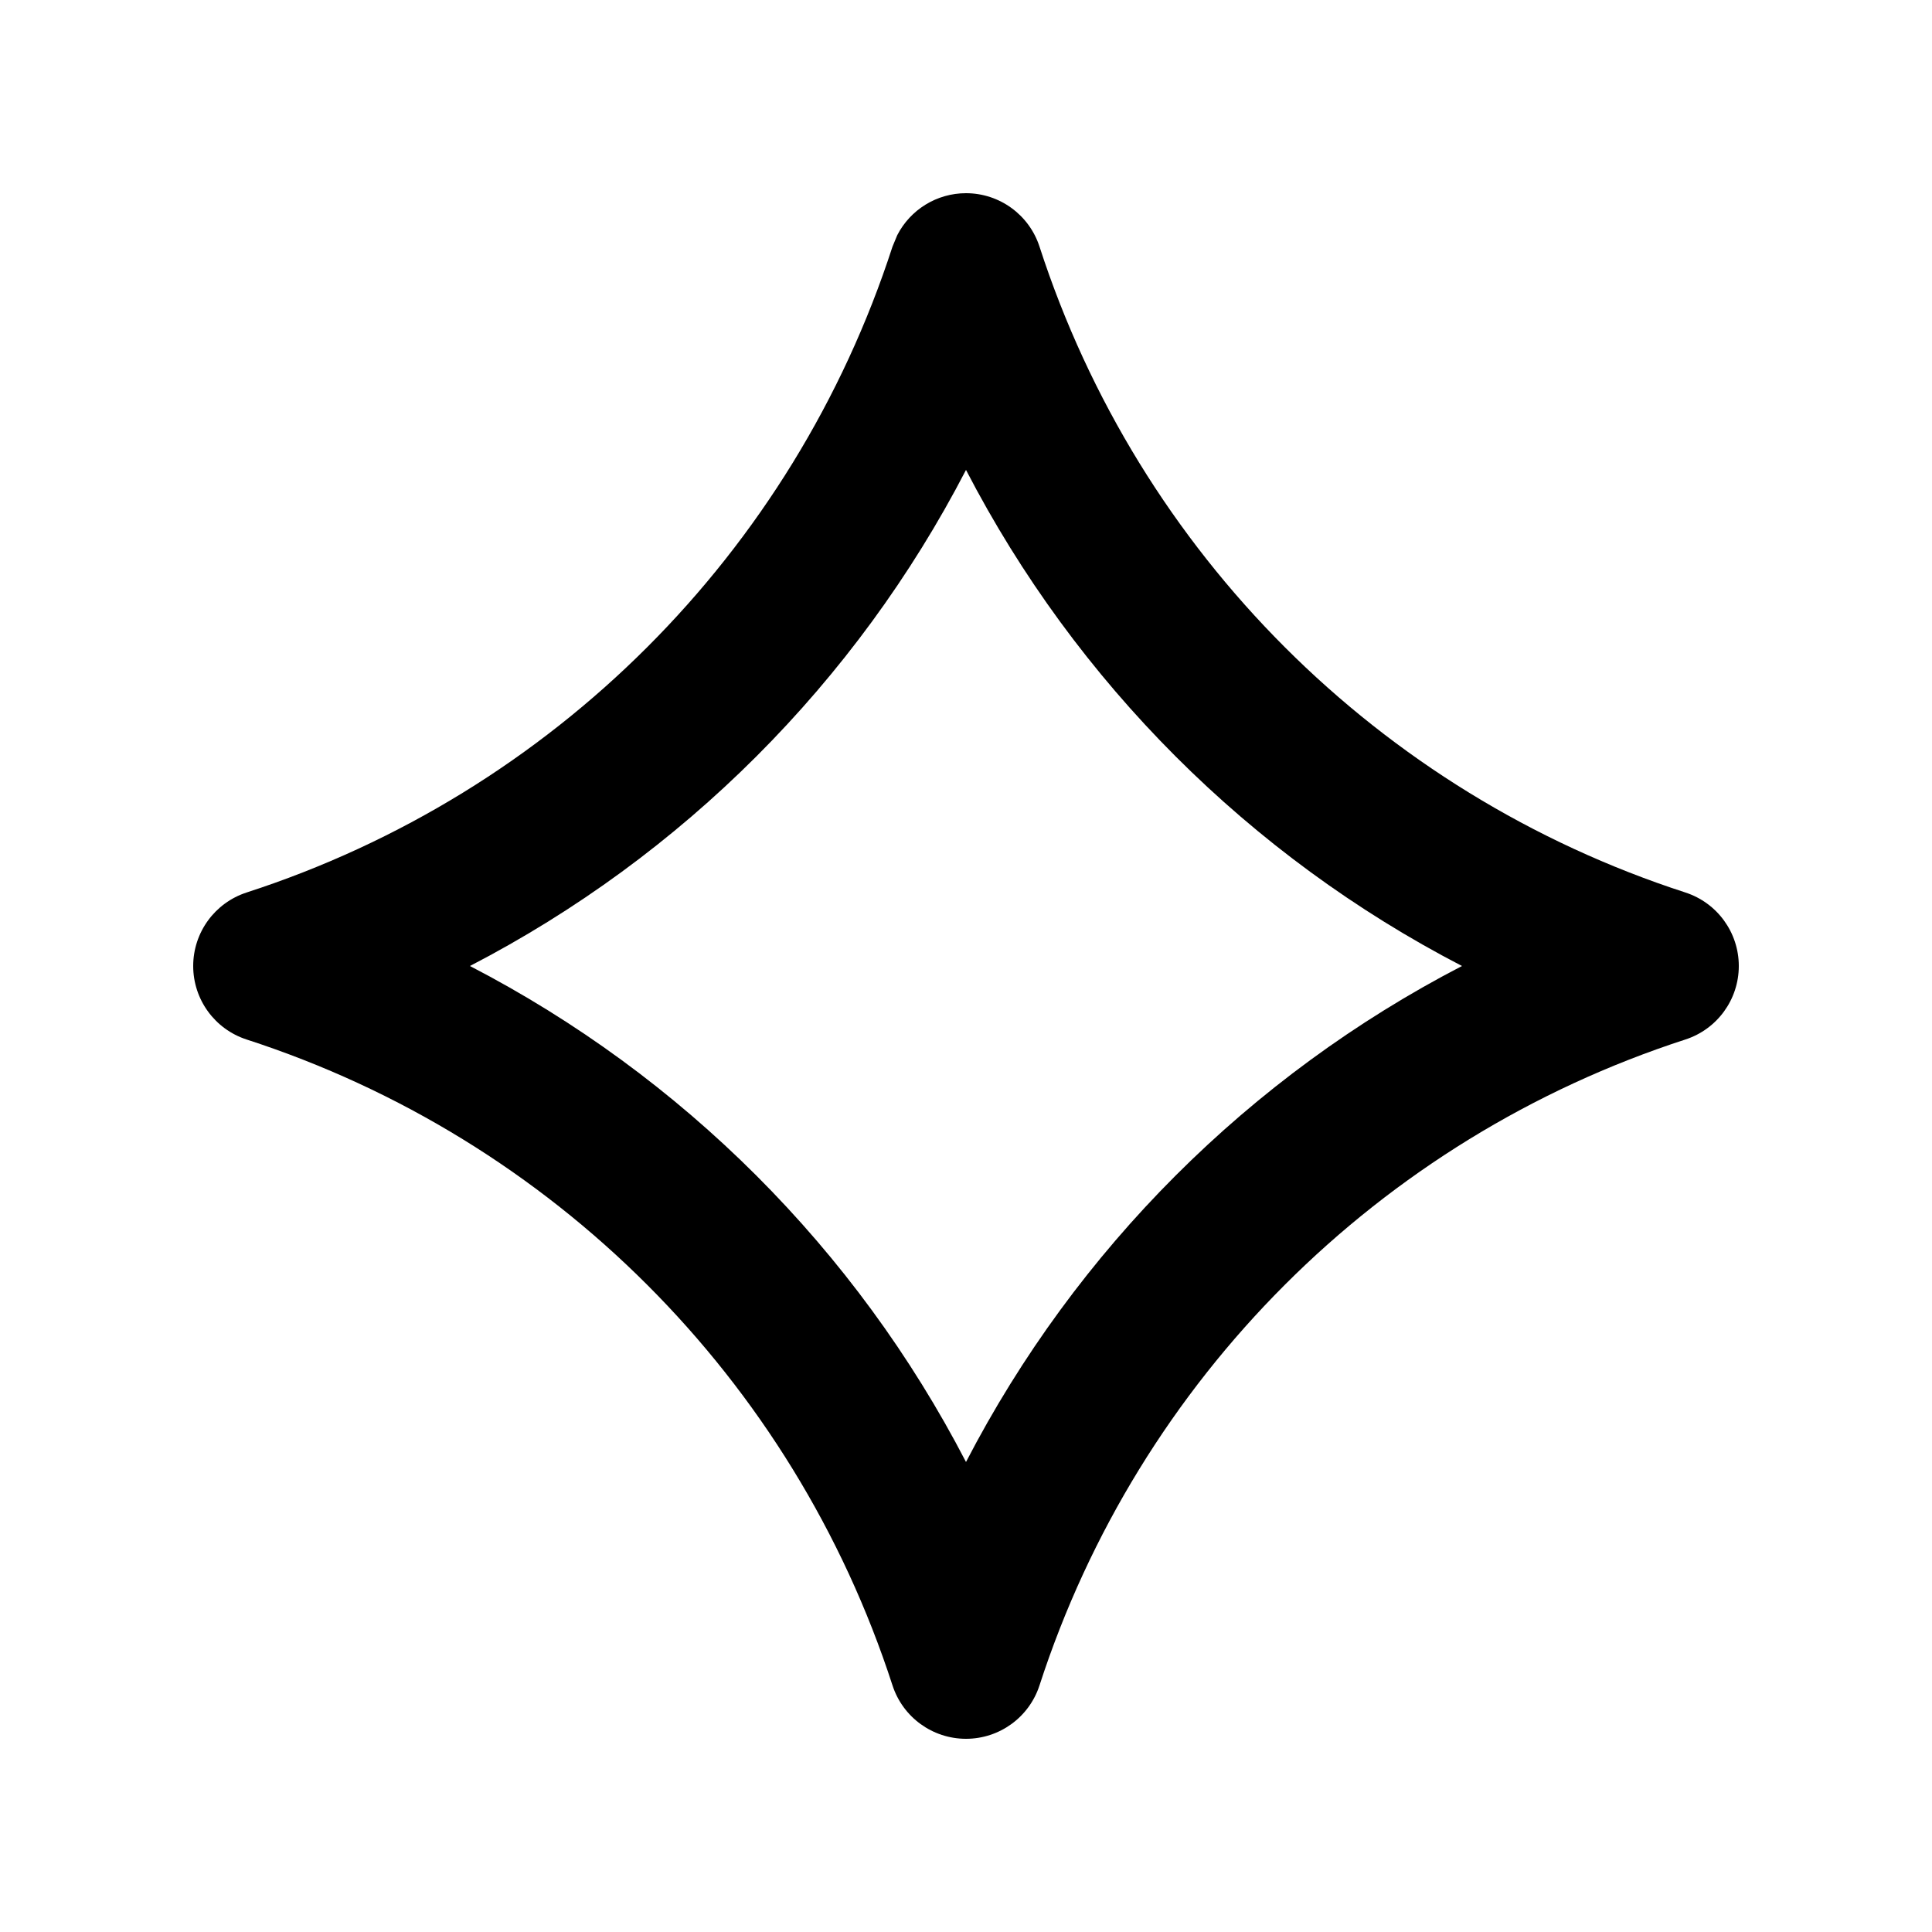 <svg width="80" height="80" viewBox="0 0 80 80" fill="none" xmlns="http://www.w3.org/2000/svg">
<path d="M40 8C41.387 8 42.616 8.893 43.044 10.213C47.157 22.897 57.103 32.843 69.787 36.956C71.107 37.384 72 38.613 72 40C72 41.387 71.107 42.616 69.787 43.044C57.103 47.157 47.157 57.103 43.044 69.787C42.616 71.107 41.387 72 40 72C38.613 72 37.384 71.107 36.956 69.787C32.843 57.103 22.897 47.157 10.213 43.044C8.893 42.616 8 41.387 8 40C8 38.613 8.893 37.384 10.213 36.956C22.897 32.843 32.843 22.897 36.956 10.213L37.153 9.738C37.694 8.683 38.787 8 40 8ZM40 19.459C35.441 28.261 28.261 35.441 19.459 40C28.26 44.559 35.44 51.737 40 60.538C44.559 51.738 51.738 44.559 60.538 40C51.737 35.44 44.559 28.26 40 19.459Z" fill="black"/>
</svg>
